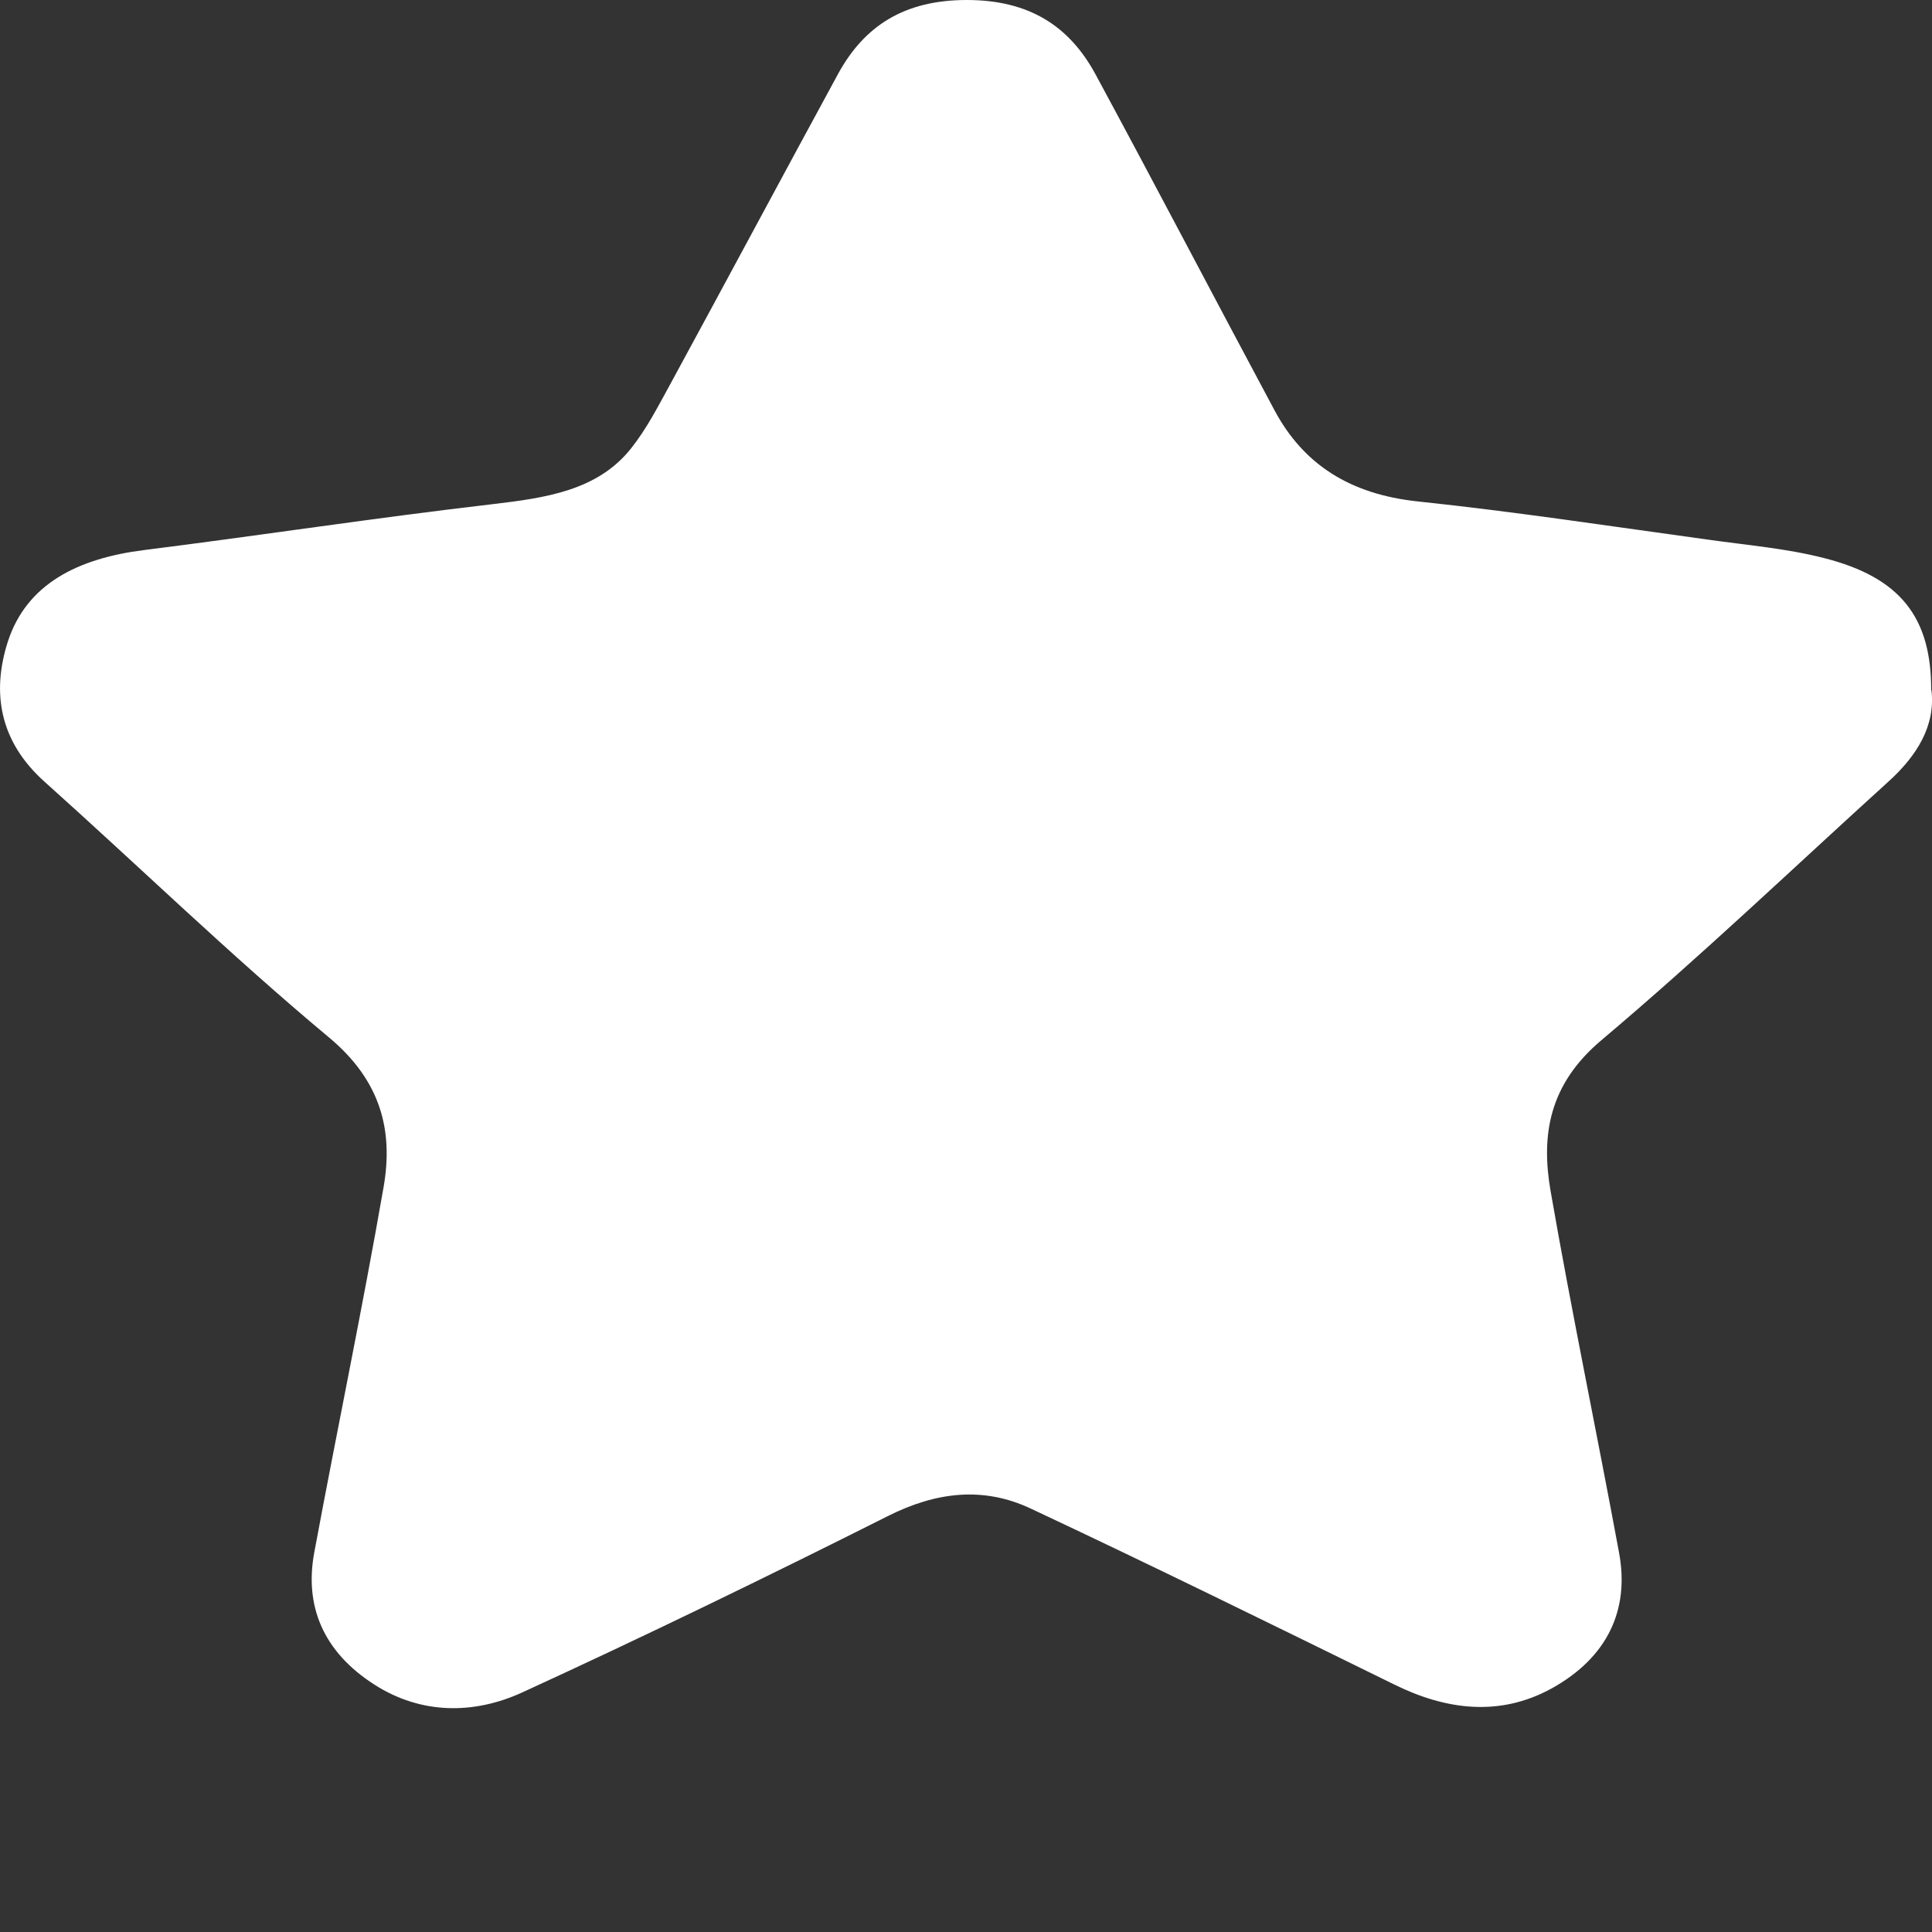 <svg width="7" height="7" viewBox="0 0 7 7" fill="none" xmlns="http://www.w3.org/2000/svg">
<rect x="0" y="0" width="7" height="7" fill="#333333" stroke="none"/>
<path d="M6.998 2.501C7.013 2.628 6.947 2.737 6.842 2.832C6.497 3.145 6.16 3.467 5.802 3.769C5.612 3.929 5.583 4.113 5.618 4.315C5.694 4.752 5.785 5.187 5.866 5.625C5.905 5.833 5.824 6.006 5.621 6.118C5.433 6.221 5.238 6.196 5.049 6.102C4.613 5.888 4.176 5.673 3.735 5.466C3.563 5.385 3.392 5.405 3.217 5.493C2.779 5.713 2.337 5.928 1.89 6.133C1.716 6.212 1.526 6.212 1.357 6.104C1.171 5.985 1.102 5.819 1.139 5.623C1.221 5.182 1.313 4.742 1.39 4.3C1.425 4.097 1.381 3.916 1.191 3.758C0.835 3.461 0.505 3.14 0.161 2.832C-0.003 2.685 -0.03 2.508 0.028 2.326C0.096 2.115 0.283 2.023 0.522 1.993C0.943 1.94 1.361 1.876 1.782 1.827C1.977 1.804 2.165 1.778 2.287 1.624C2.344 1.552 2.385 1.471 2.429 1.391C2.633 1.016 2.834 0.64 3.038 0.265C3.132 0.095 3.275 0 3.503 0C3.732 0 3.875 0.097 3.968 0.267C4.187 0.672 4.4 1.08 4.618 1.487C4.722 1.681 4.889 1.791 5.139 1.817C5.49 1.854 5.837 1.907 6.187 1.955C6.328 1.975 6.473 1.987 6.609 2.022C6.885 2.092 6.998 2.237 6.997 2.501L6.998 2.501Z" fill="white"/>
</svg>
